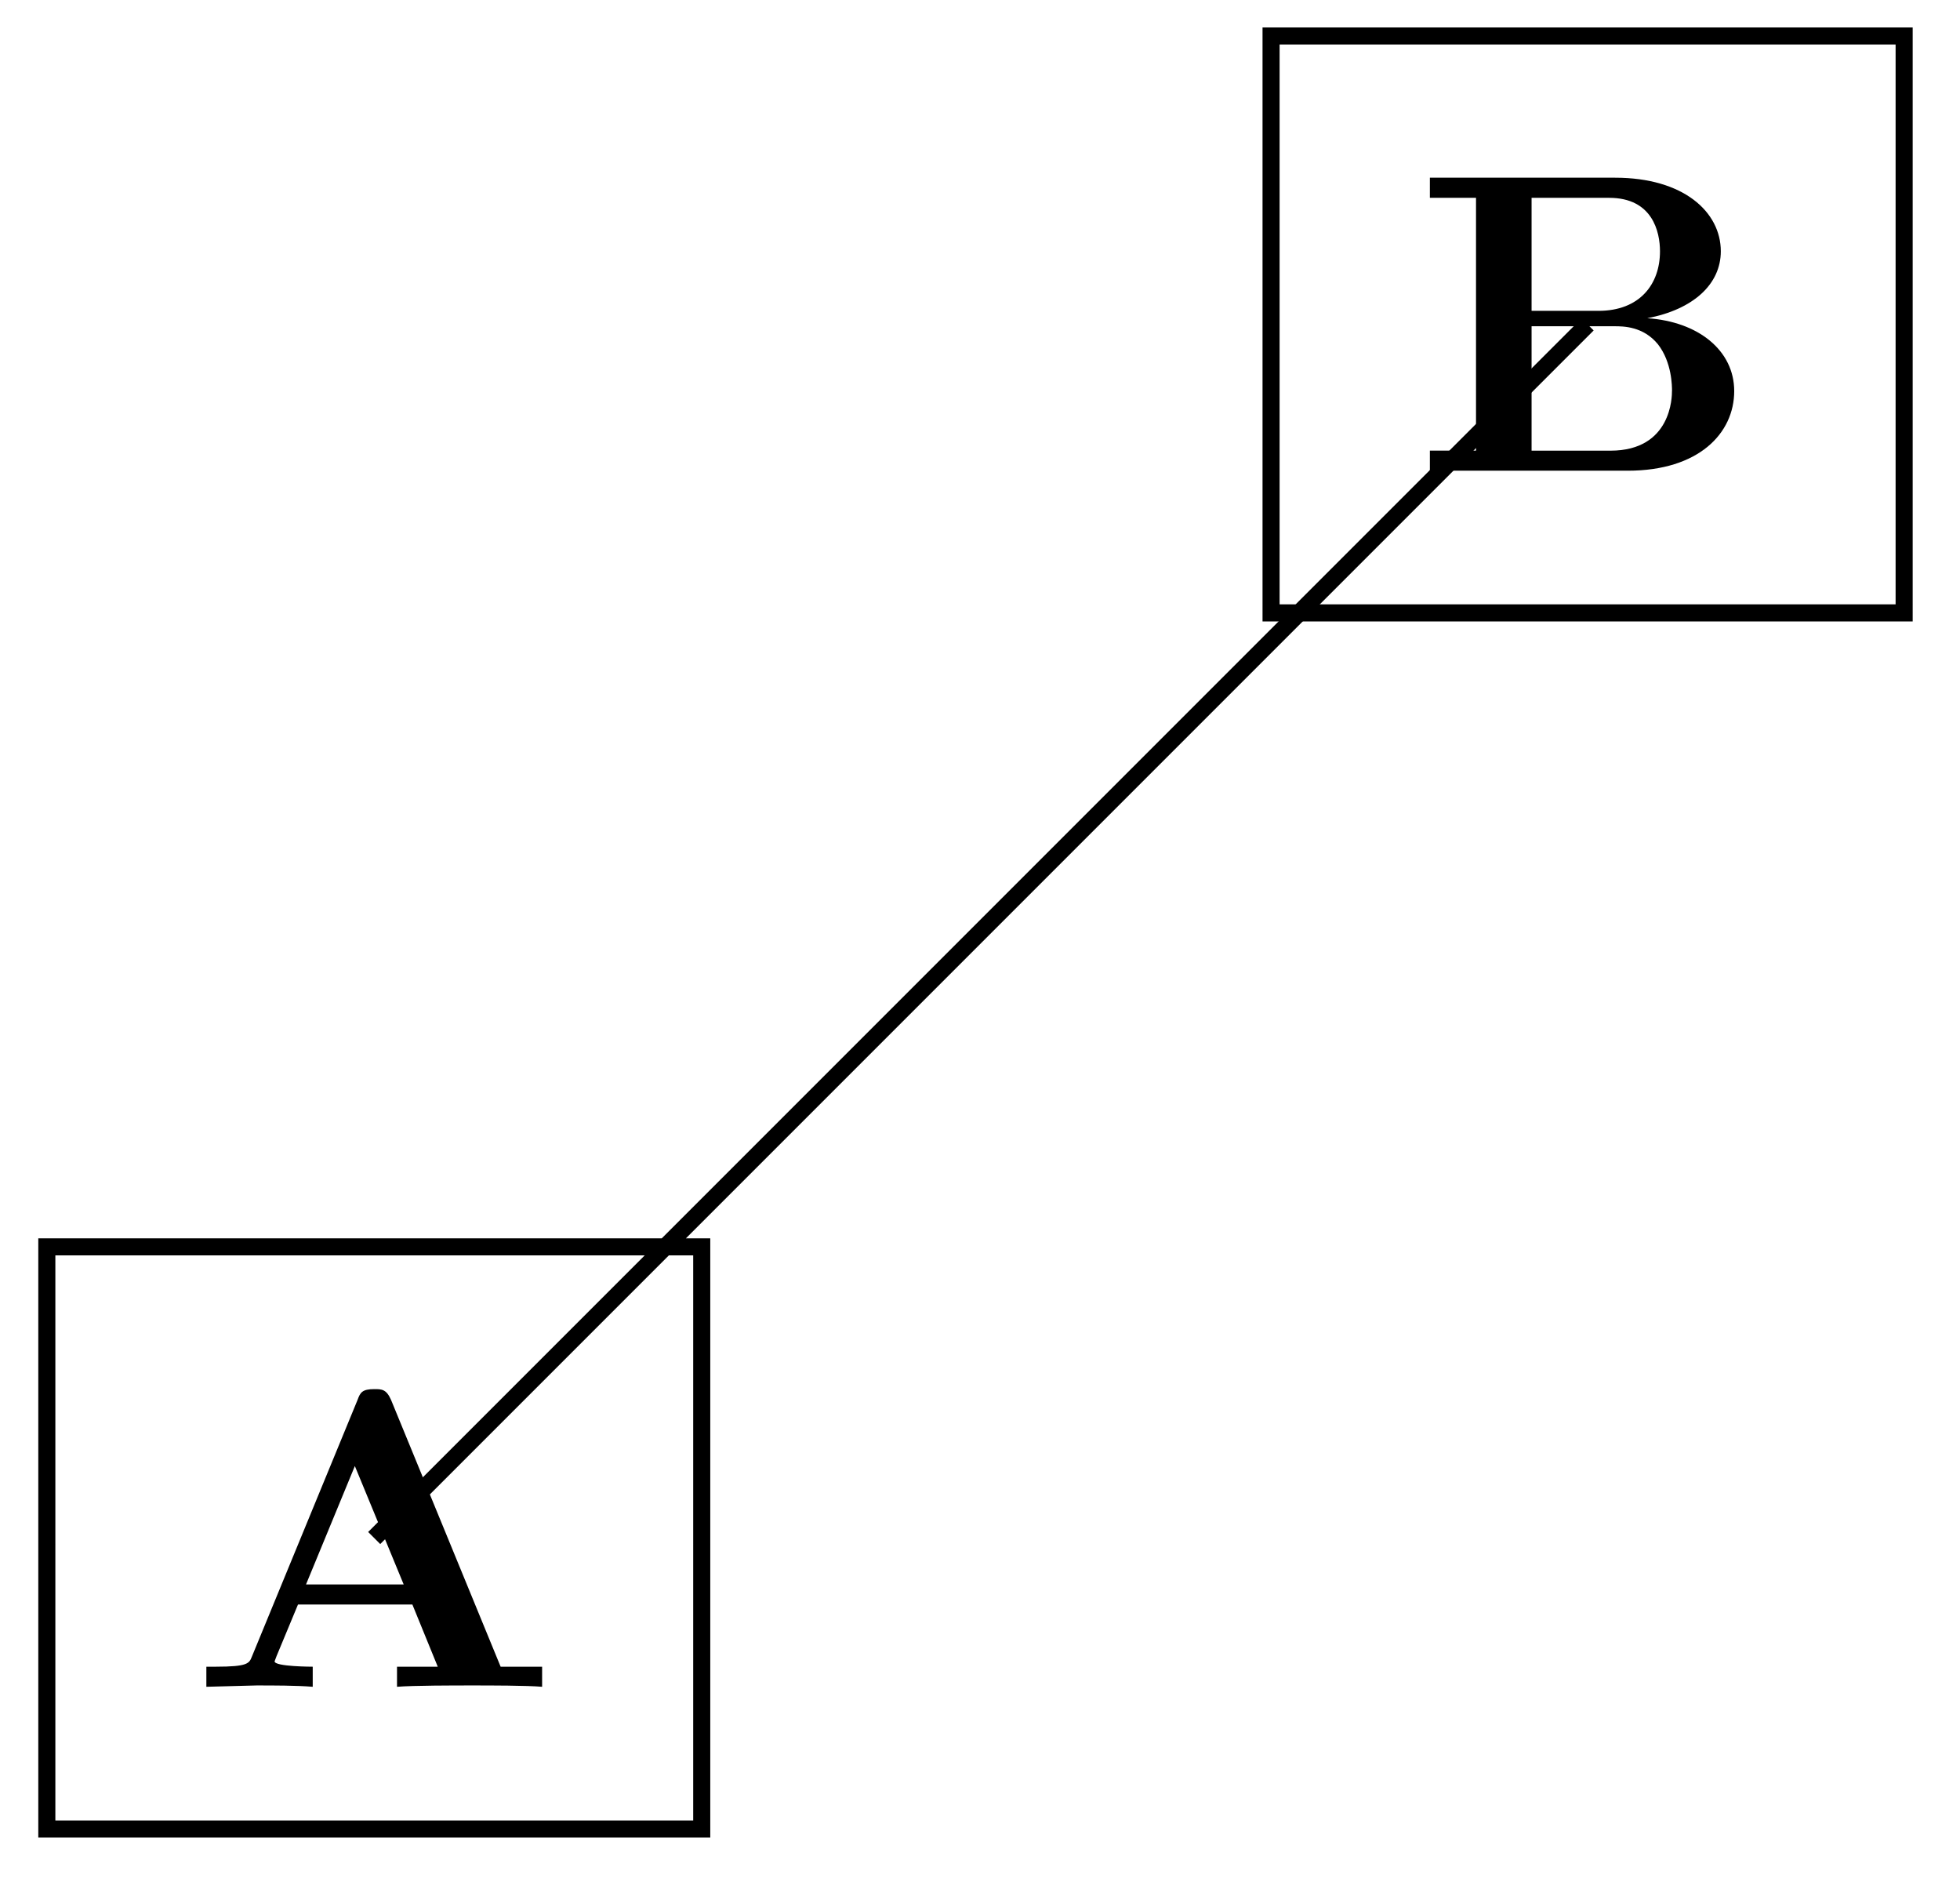<svg xmlns="http://www.w3.org/2000/svg" xmlns:xlink="http://www.w3.org/1999/xlink" width="45.79" height="44.28"><defs><path id="a" d="M8.25 0v-.469h-.969L4.72-6.703c-.11-.25-.219-.25-.39-.25-.282 0-.329.078-.391.25l-2.47 6c-.062.156-.093.234-.843.234H.406V0l1.172-.031c.39 0 .938 0 1.313.031v-.469S2-.469 2-.594l.047-.125.5-1.203h2.672l.593 1.453H4.86V0c.391-.031 1.329-.031 1.766-.031.39 0 1.266 0 1.625.031M5.016-2.39H2.734l1.141-2.766Zm0 0"/><path id="b" d="M7.5-1.86c0-.952-.844-1.624-2.031-1.702 1.078-.204 1.718-.797 1.718-1.563 0-.922-.875-1.719-2.468-1.719H.39v.469h1.078v5.906H.39V0h4.625C6.672 0 7.5-.875 7.5-1.86M5.766-5.124c0 .766-.47 1.39-1.438 1.39H2.766v-2.64h1.812c1.016 0 1.188.797 1.188 1.25m.28 3.266c0 .109 0 1.39-1.437 1.39H2.766v-2.906h1.937c.203 0 .672 0 1.016.422.328.422.328.984.328 1.094m0 0"/></defs><path fill="none" stroke="#000" stroke-miterlimit="10" stroke-width=".399" d="M8.742 35.926 37.09 7.578M1.094 42.723h15.3V29.125h-15.3Zm0 0"/><use xlink:href="#a" x="4.415" y="39.401"/><path fill="none" stroke="#000" stroke-miterlimit="10" stroke-width=".399" d="M29.695 14.316h14.79V.84h-14.79Zm0 0"/><use xlink:href="#b" x="33.015" y="10.995"/></svg>